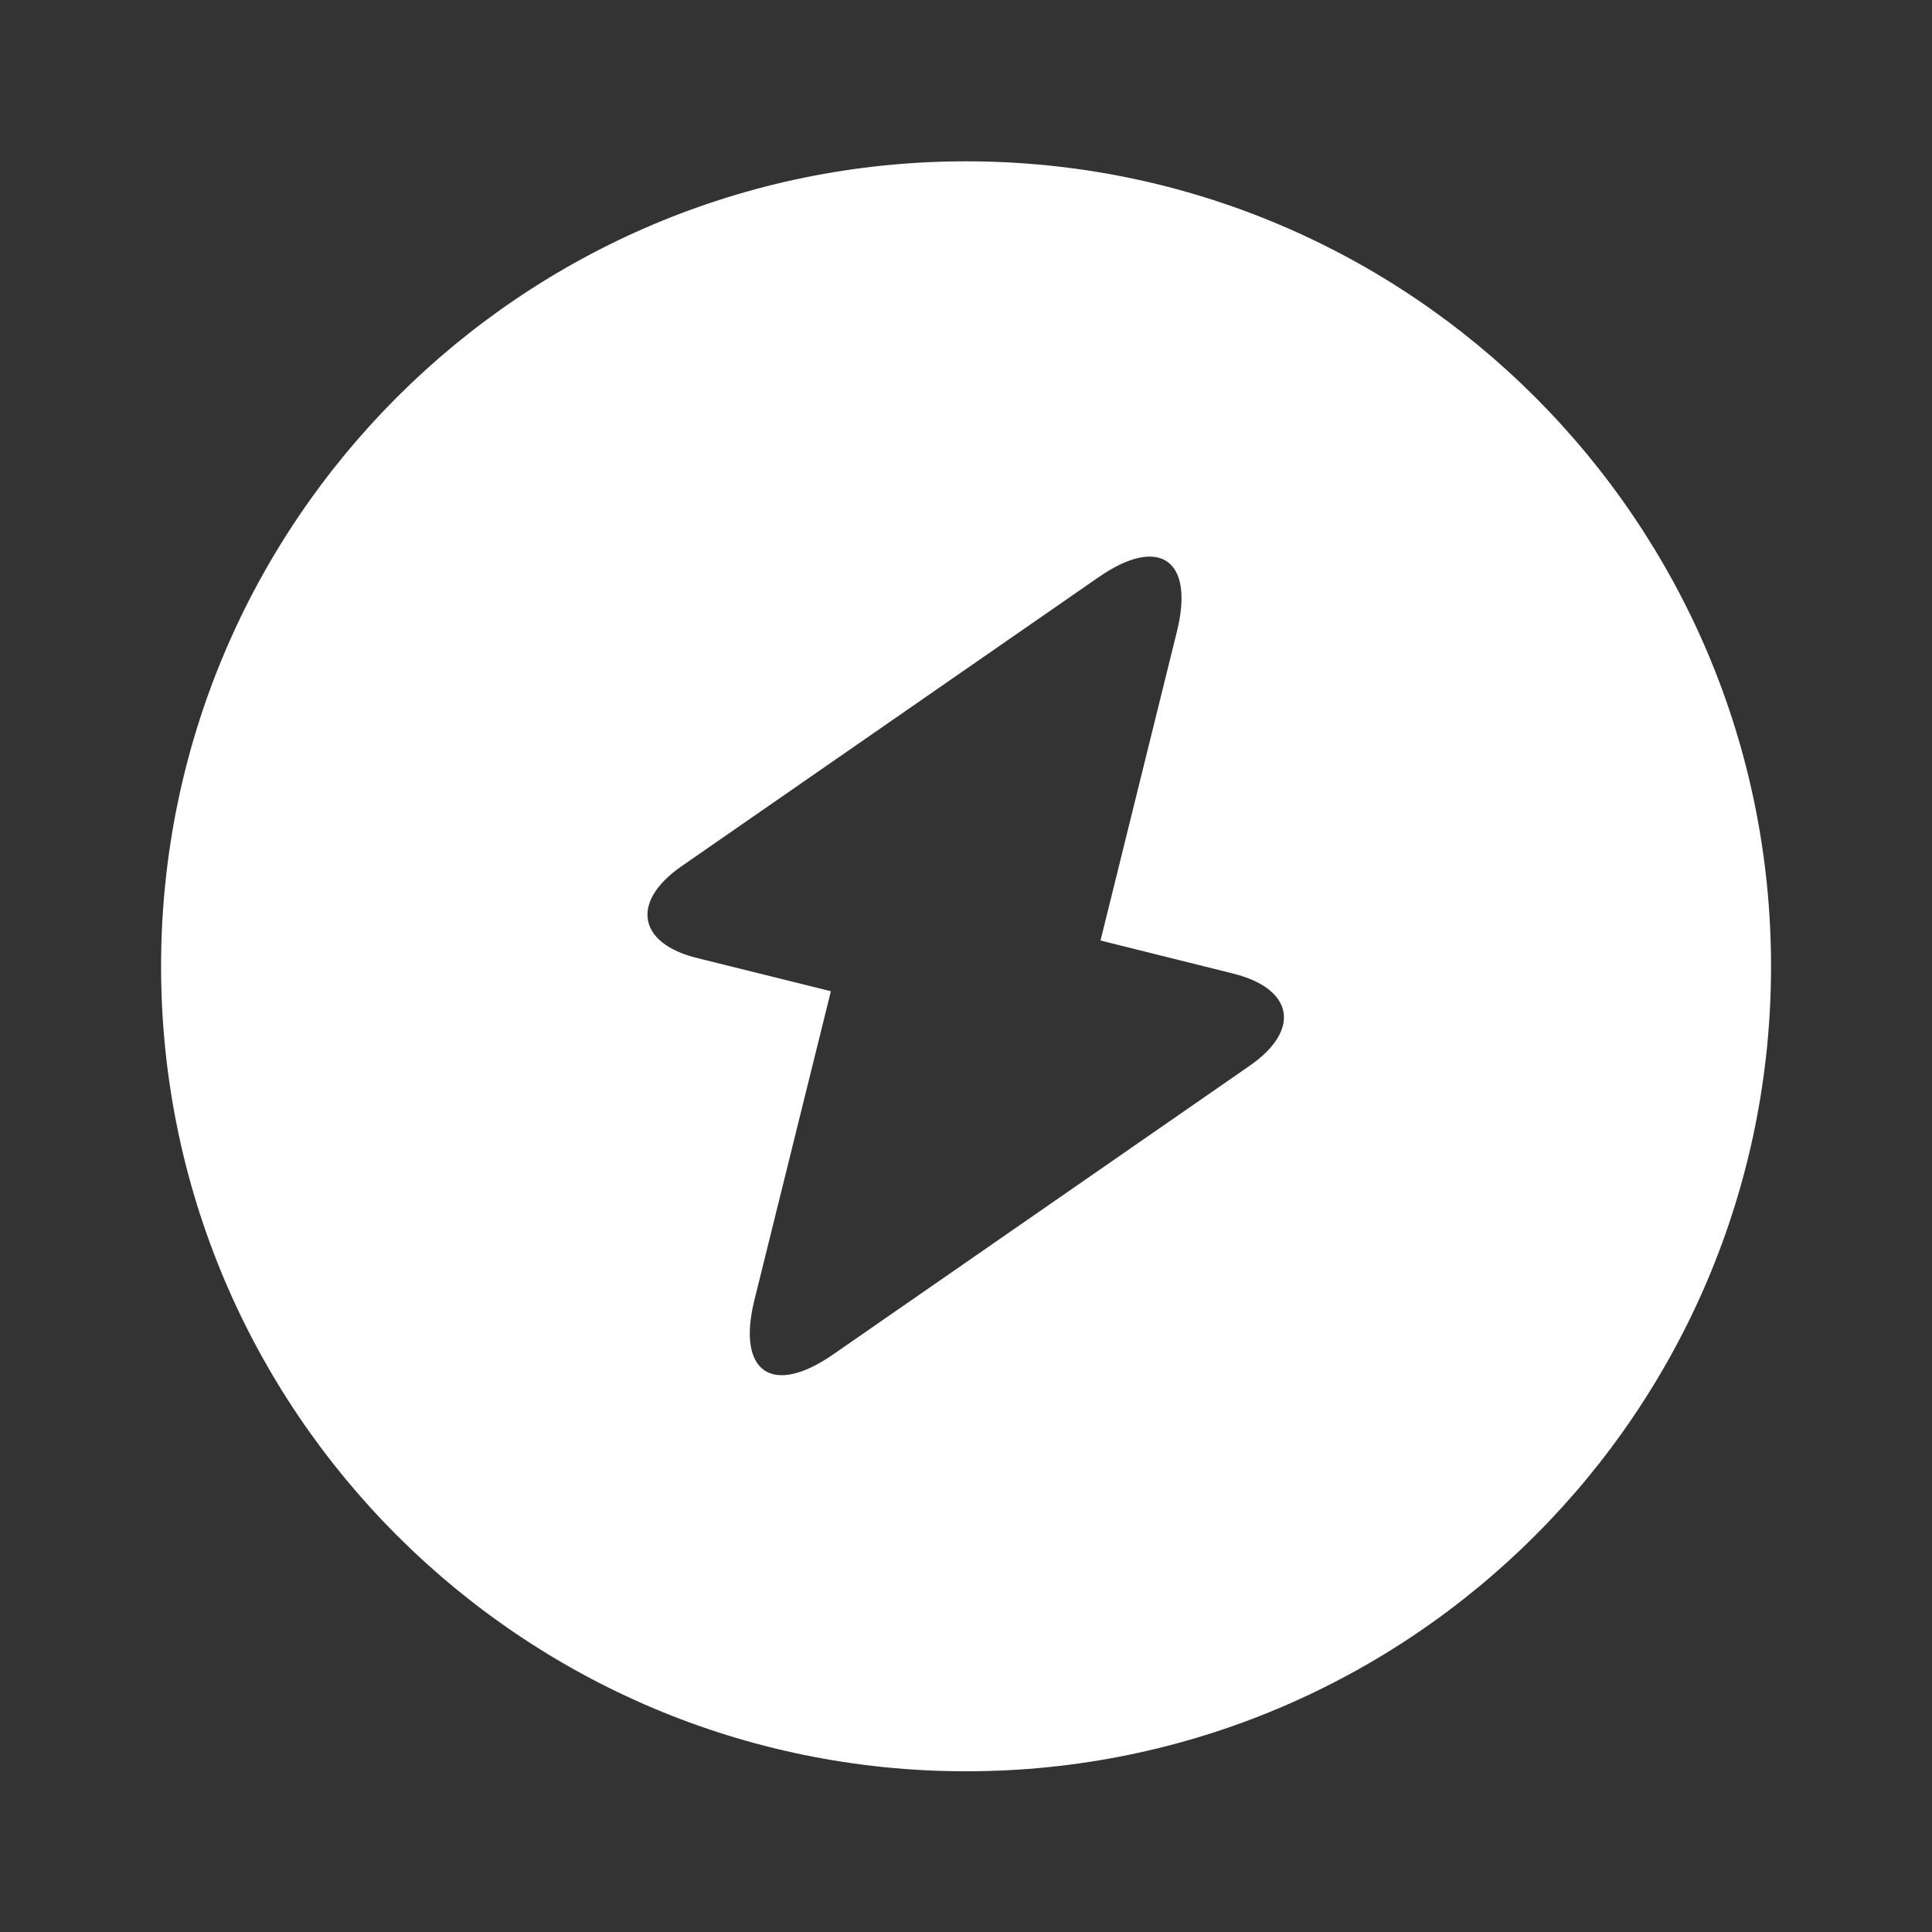 <svg width="16" height="16" viewBox="0 0 16 16" fill="none" xmlns="http://www.w3.org/2000/svg">
<rect x="0" y="0" width="16" height="16" fill="#333333" stroke="none"/>
<path d="M8.001 1.336C4.321 1.336 1.334 4.323 1.334 8.003C1.334 11.683 4.321 14.669 8.001 14.669C11.681 14.669 14.667 11.683 14.667 8.003C14.667 4.323 11.681 1.336 8.001 1.336ZM10.354 8.823L6.901 11.216C6.394 11.569 6.101 11.363 6.247 10.769L6.881 8.209L5.781 7.936C5.281 7.816 5.221 7.469 5.641 7.176L9.094 4.783C9.601 4.429 9.894 4.636 9.747 5.229L9.114 7.789L10.214 8.063C10.714 8.189 10.774 8.529 10.354 8.823Z" fill="white"/>
</svg>
